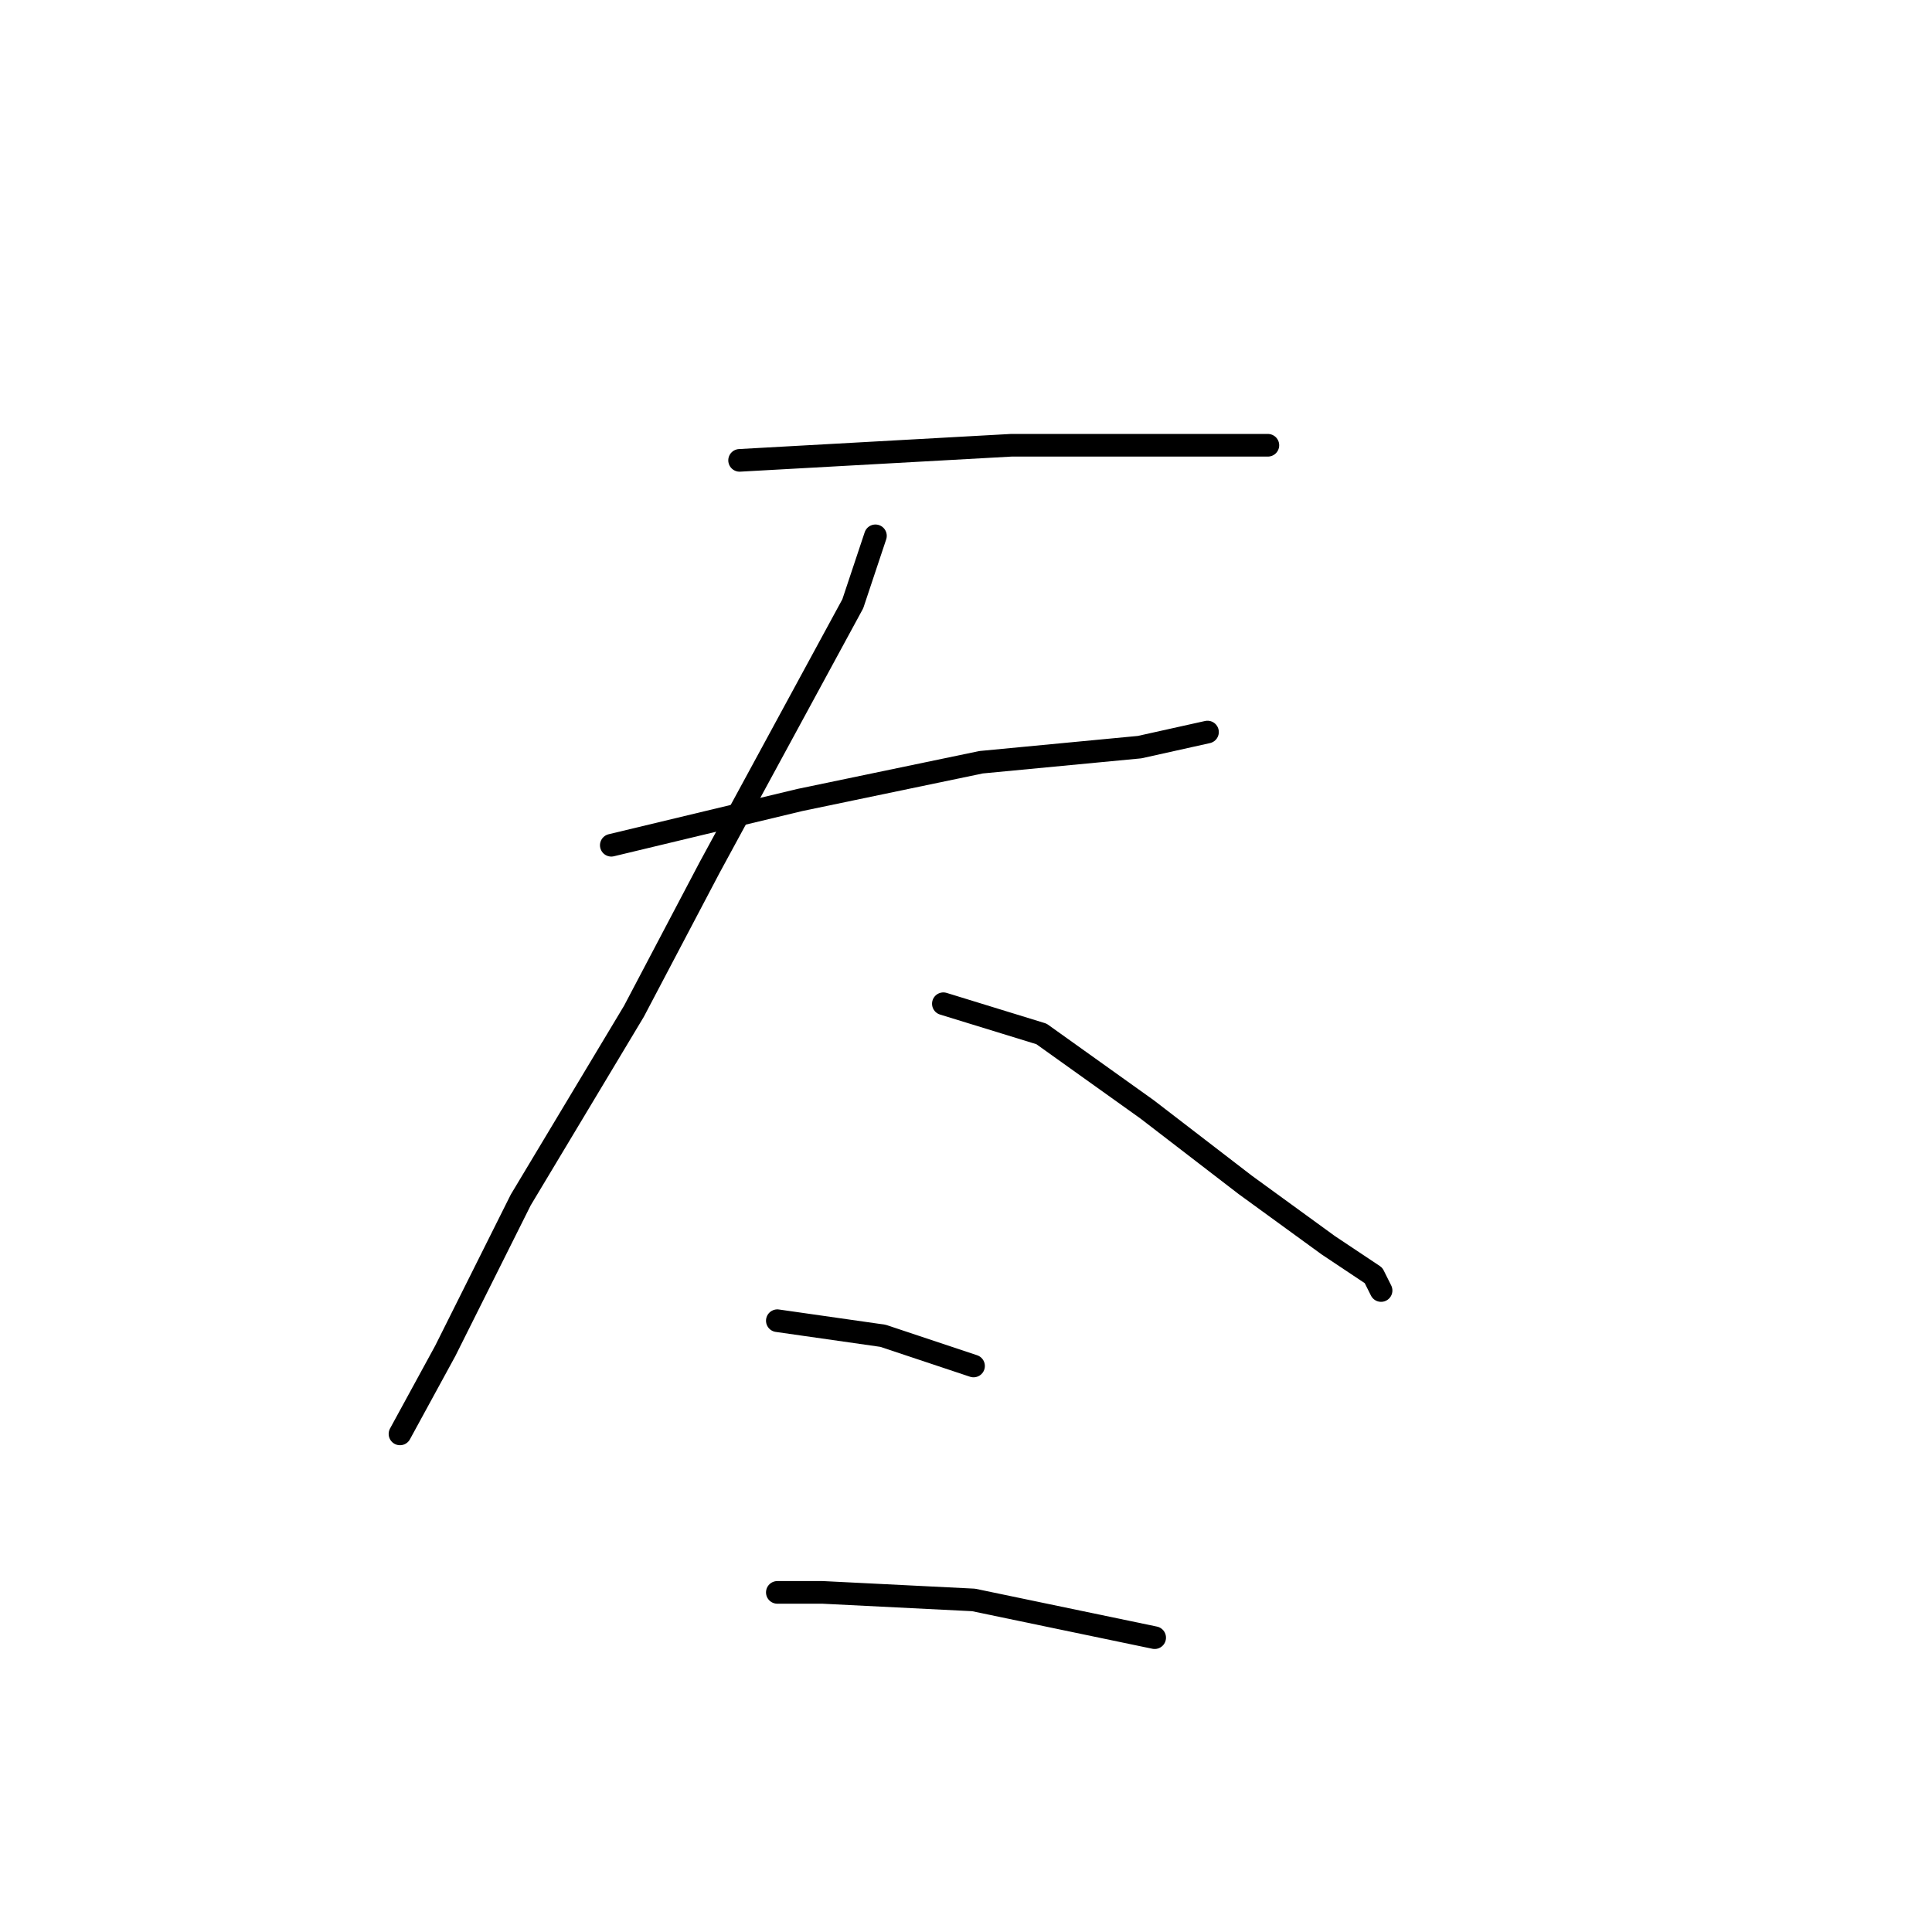 <?xml version="1.0" standalone="no"?>
    <svg width="256" height="256" xmlns="http://www.w3.org/2000/svg" version="1.1">
    <polyline stroke="black" stroke-width="3" stroke-linecap="round" fill="transparent" stroke-linejoin="round" points="98 61 116 60 134 59 153 59 168 59 168 59 " />
        <polyline stroke="black" stroke-width="3" stroke-linecap="round" fill="transparent" stroke-linejoin="round" points="81 112 106 106 130 101 151 99 160 97 160 97 " />
        <polyline stroke="black" stroke-width="3" stroke-linecap="round" fill="transparent" stroke-linejoin="round" points="116 71 113 80 94 115 84 134 69 159 59 179 53 190 53 190 " />
        <polyline stroke="black" stroke-width="3" stroke-linecap="round" fill="transparent" stroke-linejoin="round" points="125 133 138 137 152 147 165 157 176 165 182 169 183 171 183 171 " />
        <polyline stroke="black" stroke-width="3" stroke-linecap="round" fill="transparent" stroke-linejoin="round" points="103 175 117 177 129 181 129 181 " />
        <polyline stroke="black" stroke-width="3" stroke-linecap="round" fill="transparent" stroke-linejoin="round" points="103 211 109 211 129 212 153 217 153 217 " />
        </svg>